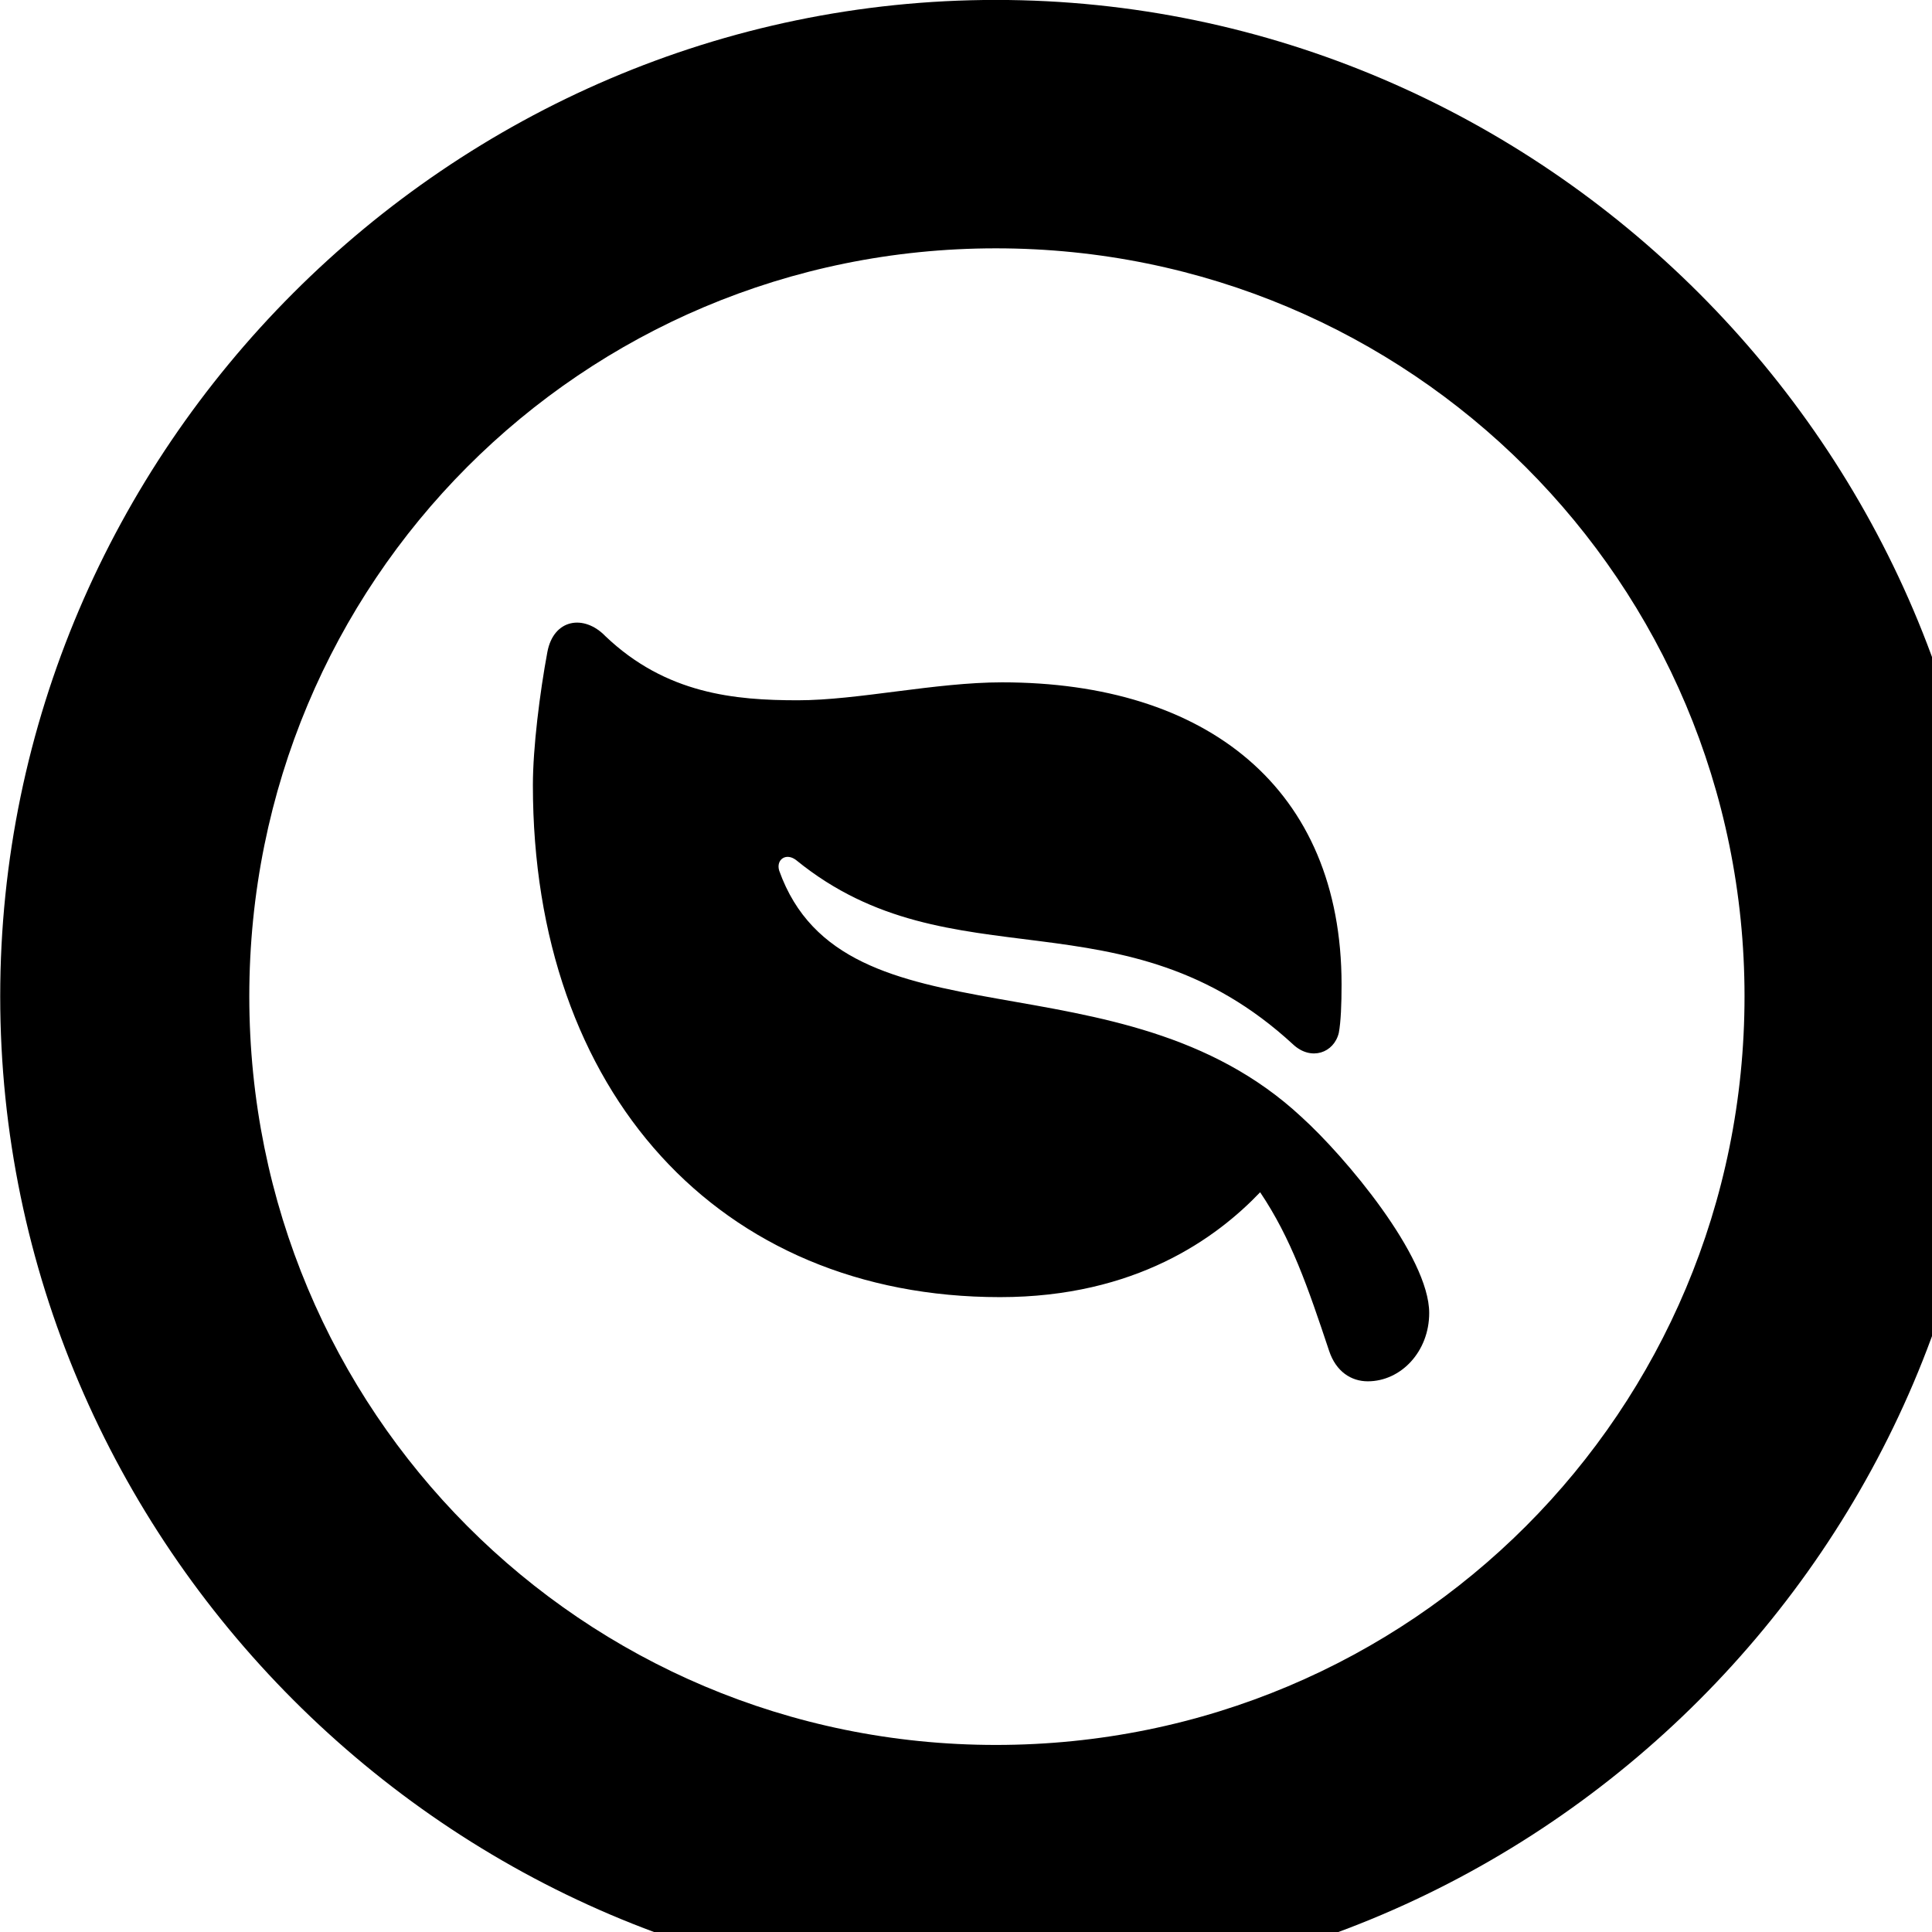 <svg xmlns="http://www.w3.org/2000/svg" viewBox="0 0 28 28" width="28" height="28">
  <path d="M14.433 28.889C22.363 28.889 28.873 22.369 28.873 14.439C28.873 6.519 22.353 -0.001 14.433 -0.001C6.513 -0.001 0.003 6.519 0.003 14.439C0.003 22.369 6.523 28.889 14.433 28.889ZM14.433 25.289C8.433 25.289 3.613 20.449 3.613 14.439C3.613 8.439 8.423 3.599 14.433 3.599C20.443 3.599 25.283 8.439 25.283 14.439C25.283 20.449 20.453 25.289 14.433 25.289ZM7.933 9.449C7.823 10.039 7.723 10.839 7.723 11.379C7.723 15.829 10.423 18.799 14.493 18.799C16.463 18.799 17.633 17.939 18.263 17.279C18.713 17.949 18.953 18.649 19.263 19.579C19.363 19.879 19.583 20.019 19.823 20.019C20.303 20.019 20.713 19.589 20.713 19.029C20.713 18.209 19.493 16.759 18.863 16.189C16.233 13.739 12.233 15.249 11.293 12.619C11.243 12.459 11.393 12.349 11.543 12.469C13.793 14.299 16.283 12.869 18.743 15.139C19.003 15.379 19.333 15.259 19.403 14.969C19.433 14.809 19.443 14.549 19.443 14.269C19.443 11.419 17.483 9.889 14.523 9.889C13.553 9.889 12.433 10.149 11.563 10.149C10.653 10.149 9.653 10.059 8.773 9.219C8.463 8.899 8.023 8.969 7.933 9.449Z" />
</svg>